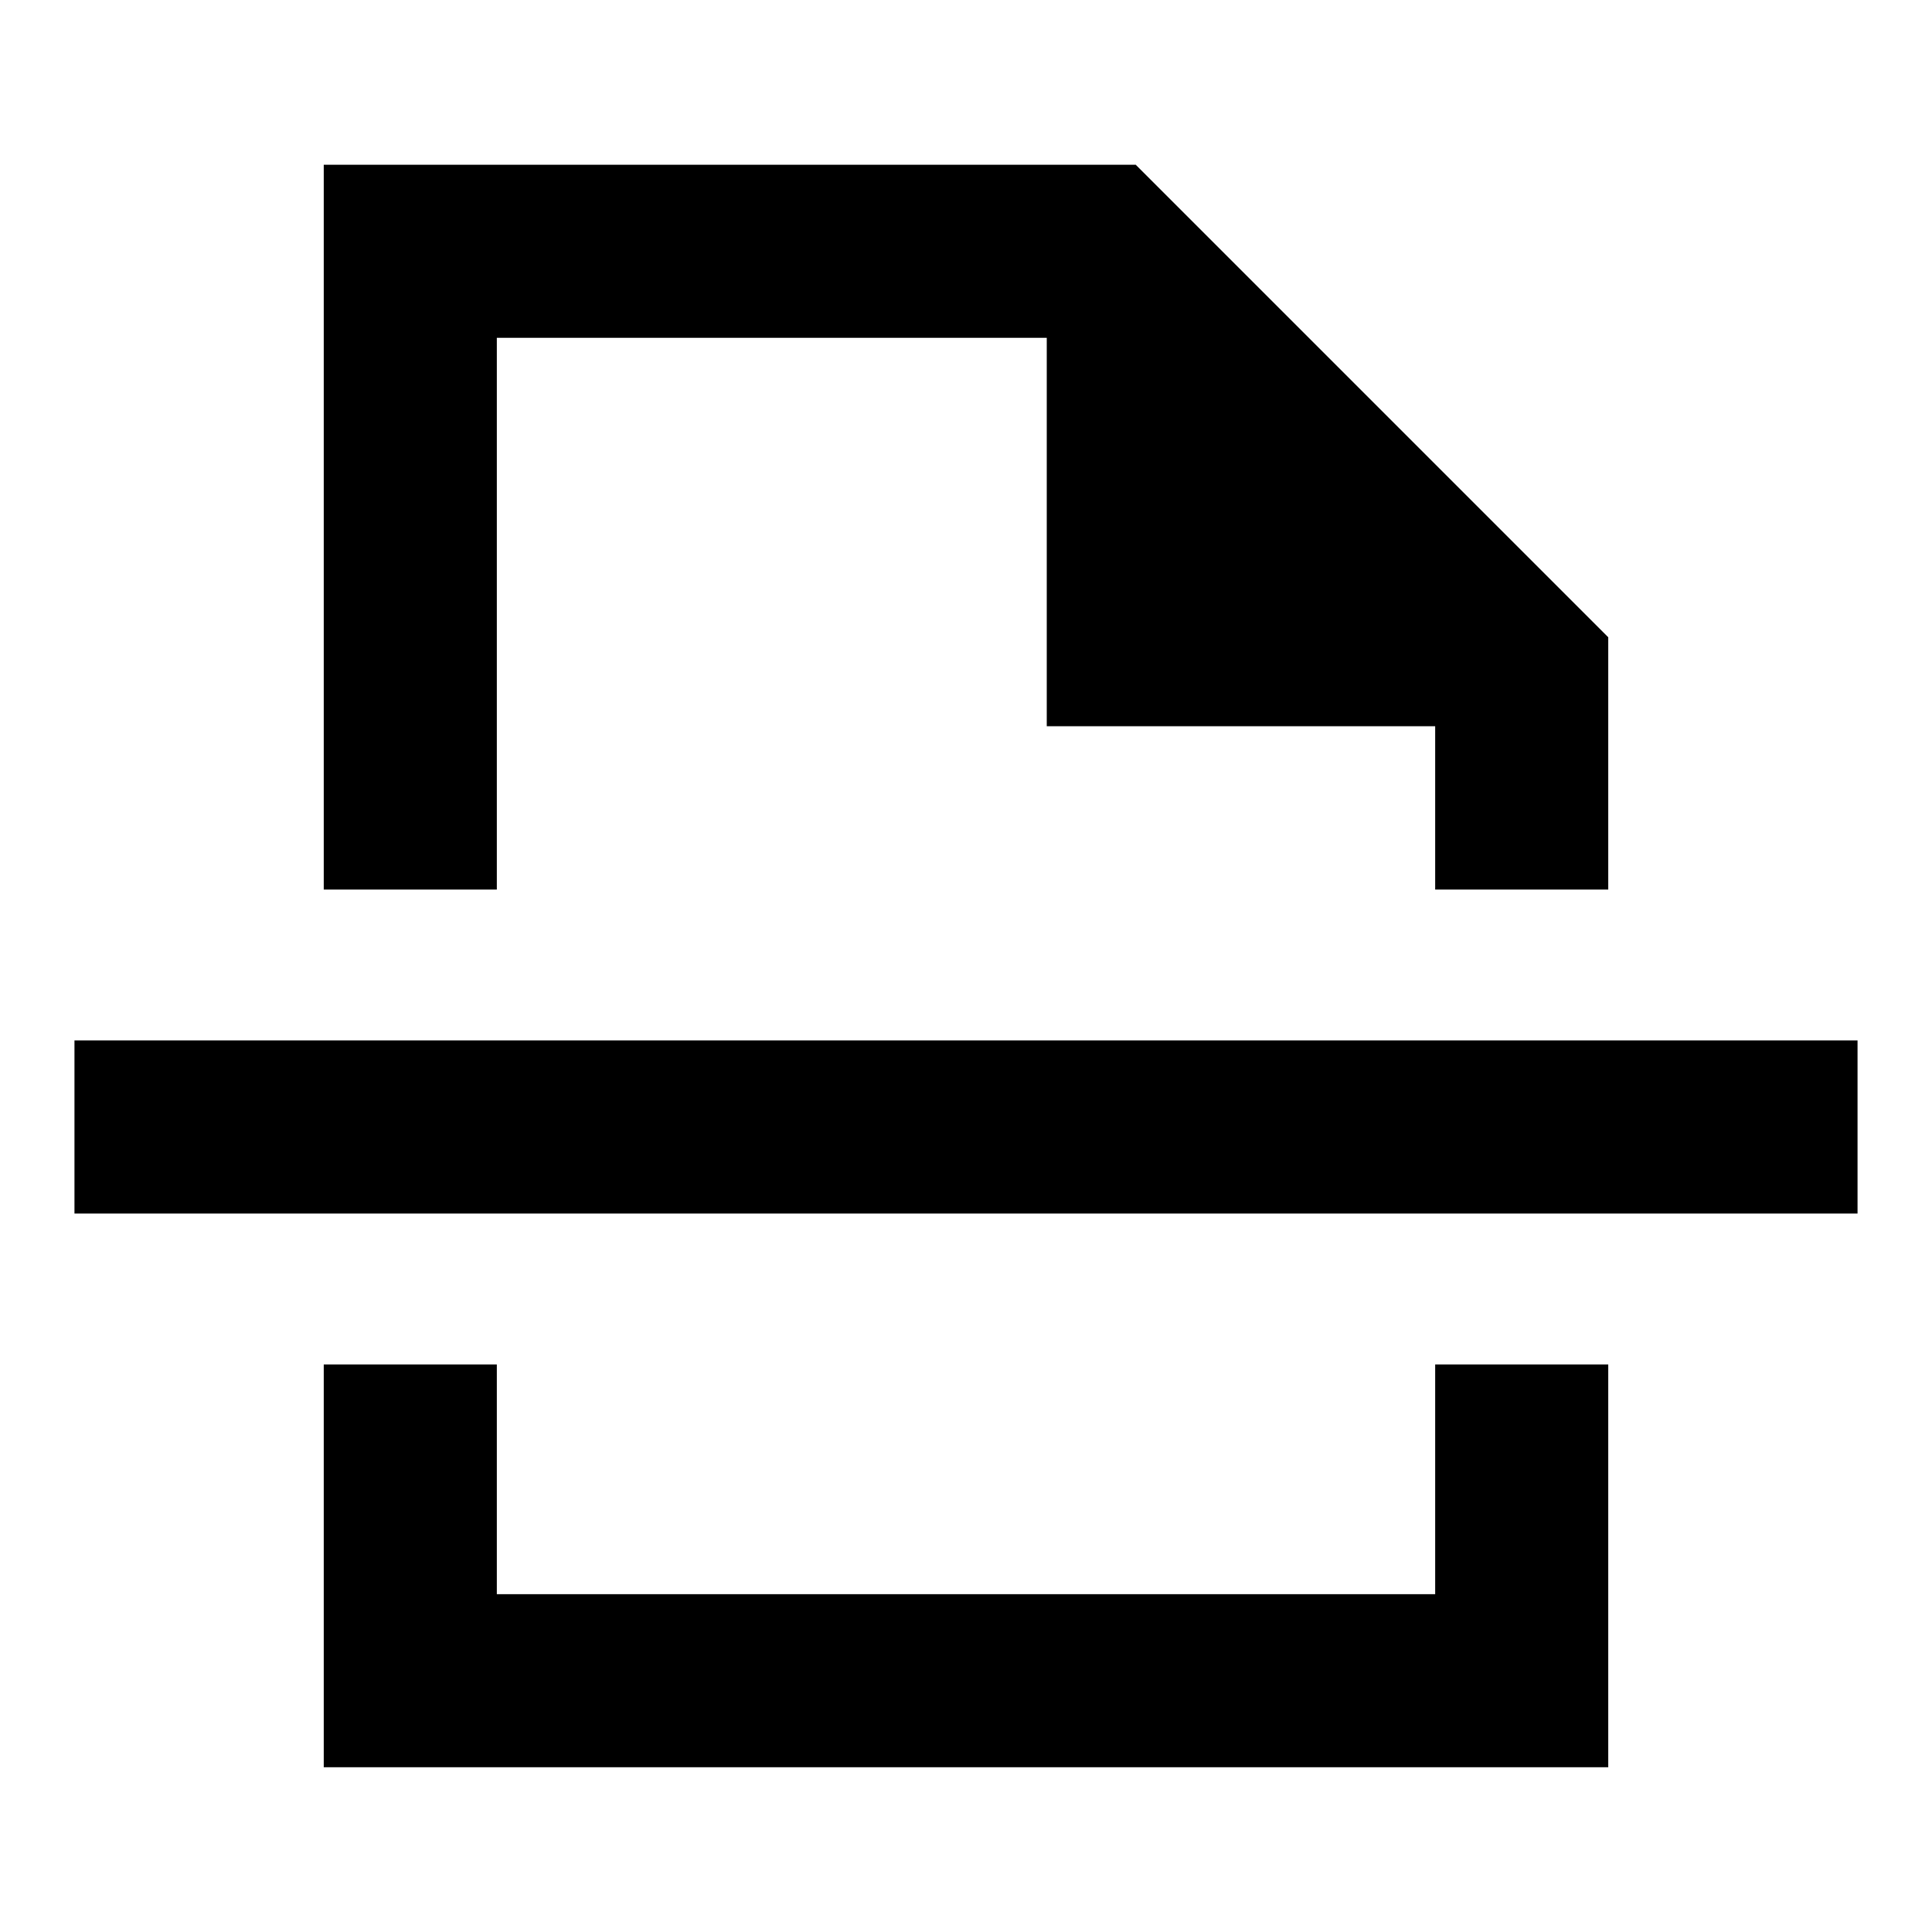 <svg xmlns="http://www.w3.org/2000/svg" height="24" viewBox="0 -960 960 960" width="24"><path d="M160.87-81.87V-282h86v114.13h466.26V-282h86v200.13H160.87Zm0-436.13v-360.13h403.48l234.78 234.78V-518h-86v-81.13h-193v-193H246.87V-518h-86ZM37-357v-86h886v86H37Zm443-161Zm0 236Z"/></svg>